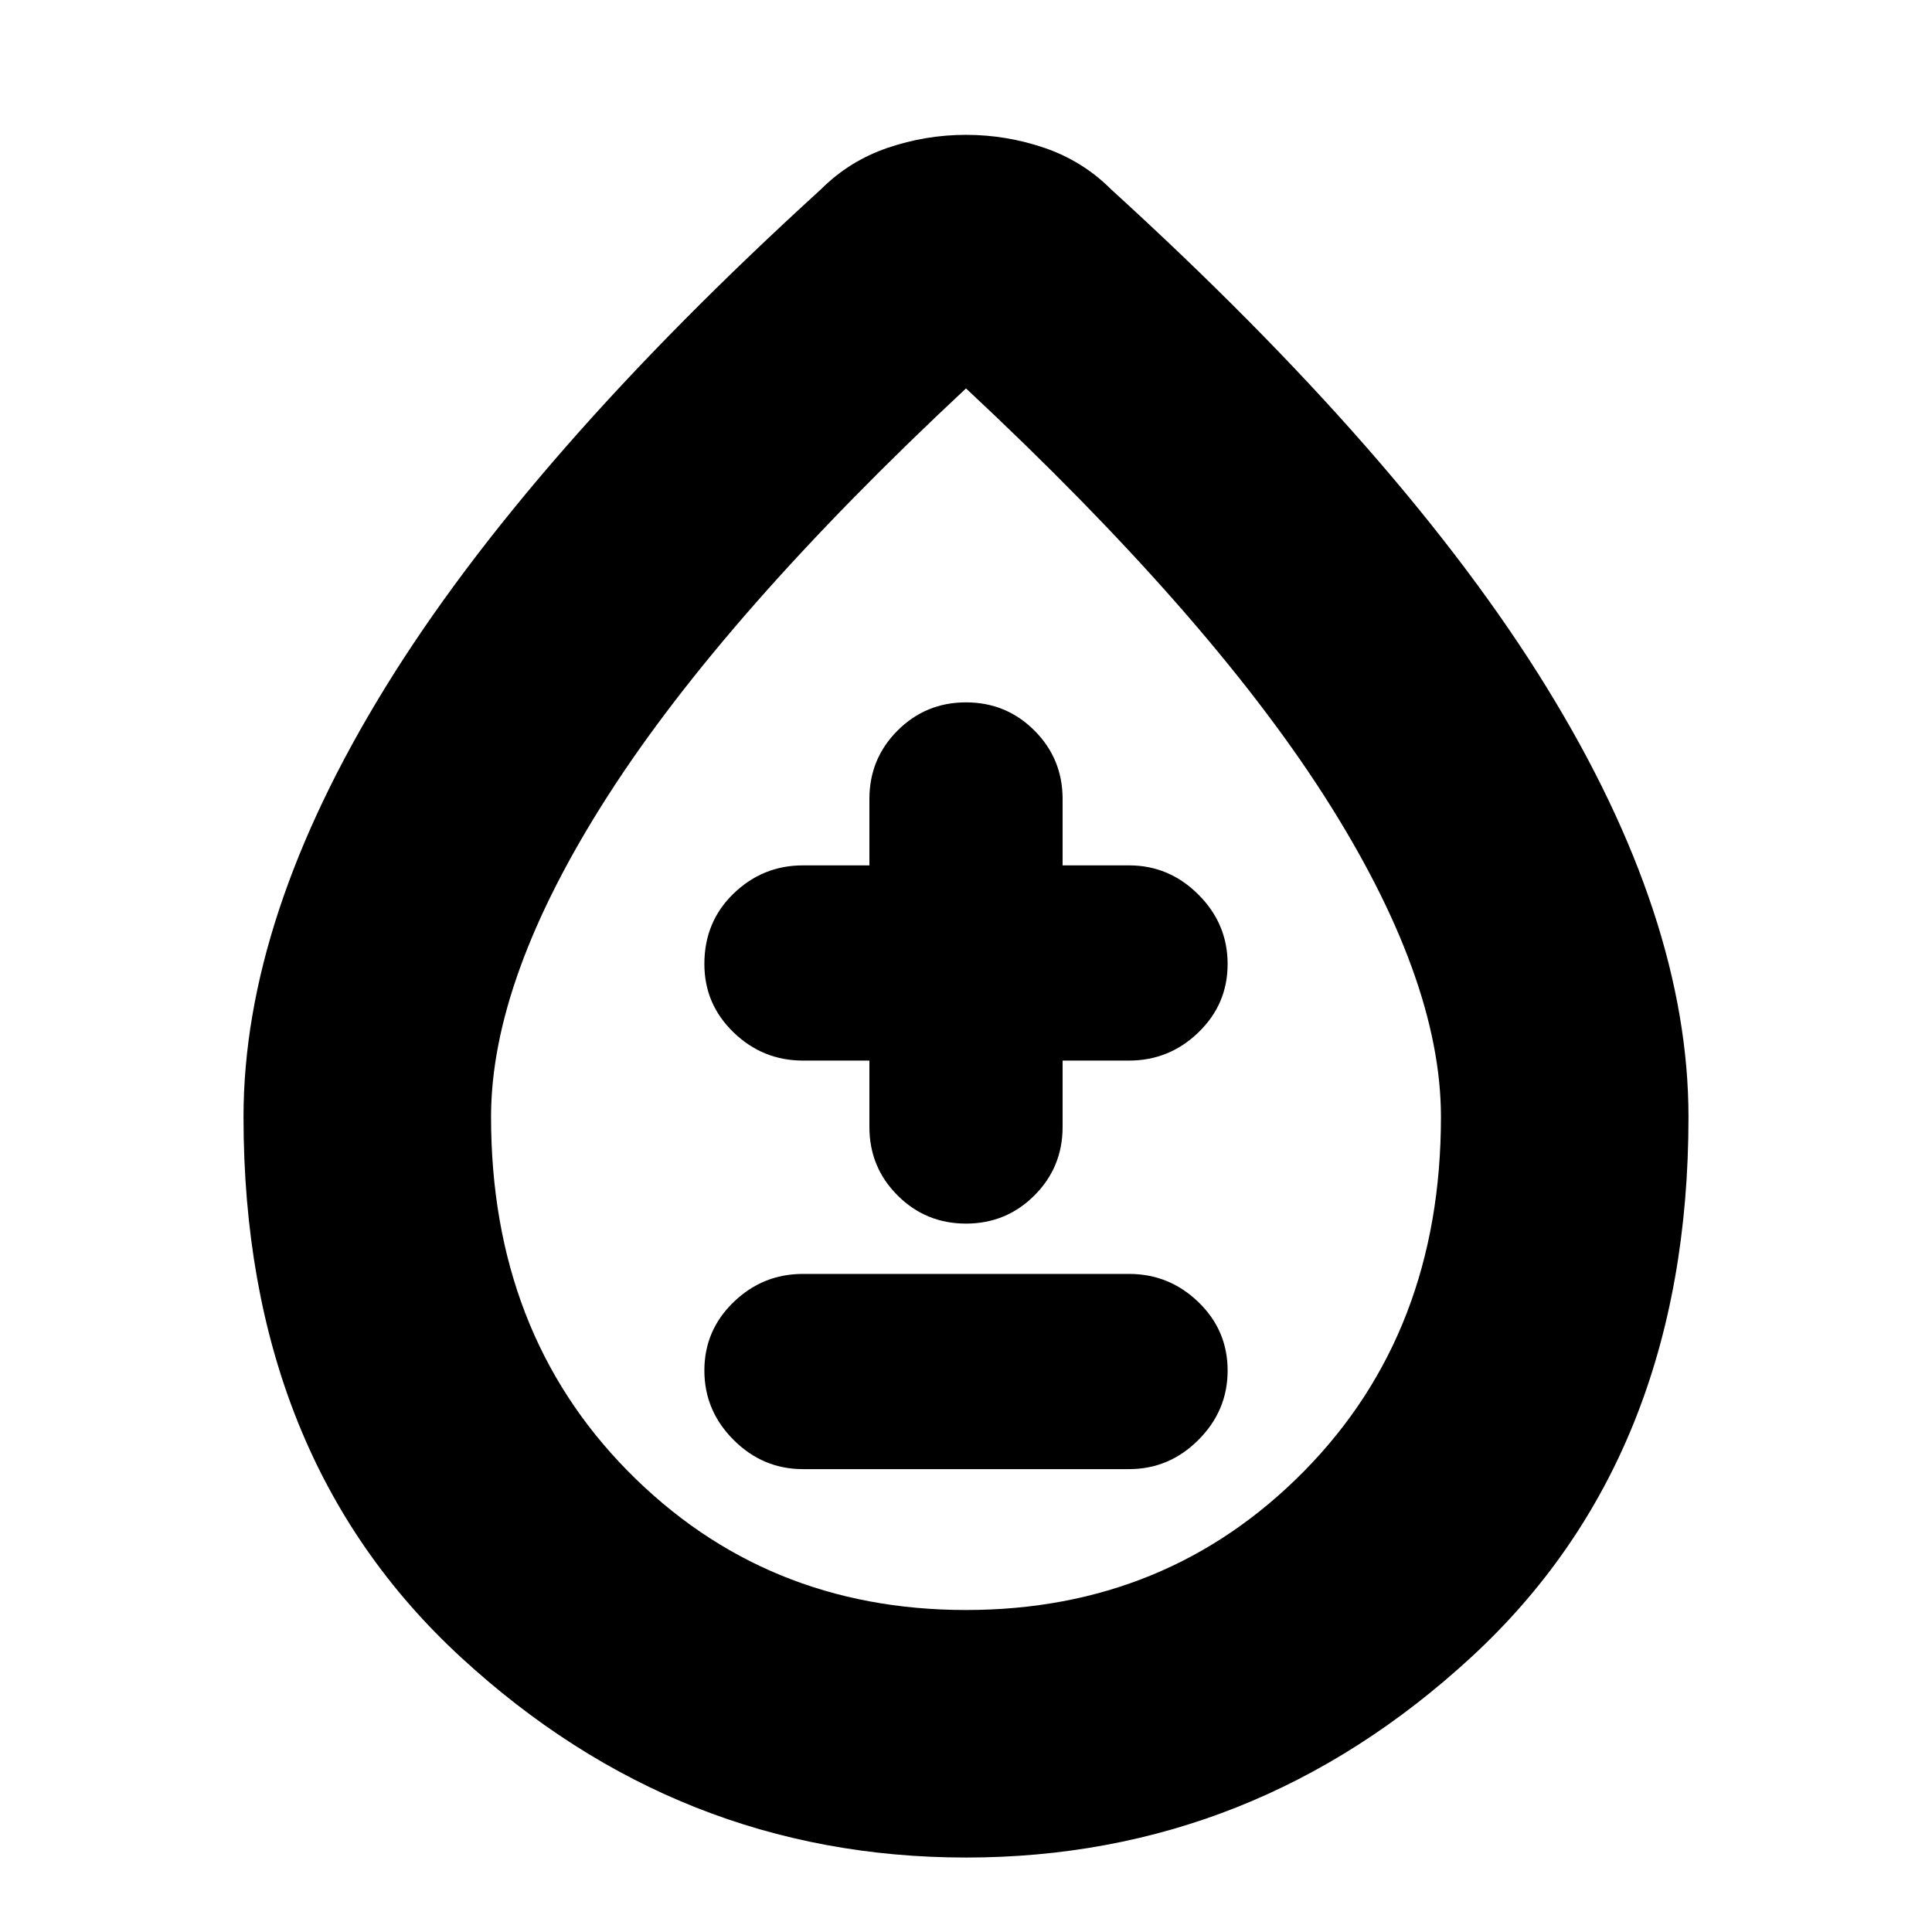 <svg xmlns="http://www.w3.org/2000/svg" height="24" width="24"><path d="M9.975 18.25h4.05q.5 0 .862-.363.363-.362.363-.862t-.363-.85q-.362-.35-.862-.35h-4.05q-.5 0-.862.35-.363.35-.363.85t.363.862q.362.363.862.363ZM12 15.2q.5 0 .85-.35t.35-.85v-.825h.825q.5 0 .862-.35.363-.35.363-.85t-.363-.862q-.362-.363-.862-.363H13.2v-.825q0-.5-.35-.85t-.85-.35q-.5 0-.85.35t-.35.85v.825h-.825q-.5 0-.862.35-.363.35-.363.875 0 .5.363.85.362.35.862.35h.825V14q0 .5.35.85t.85.35Zm0 7.875q-3.575 0-6.275-2.488-2.7-2.487-2.7-6.712 0-2.475 1.763-5.338Q6.55 5.675 10.2 2.35q.35-.35.825-.513.475-.162.975-.162t.975.162q.475.163.825.513 3.65 3.325 5.412 6.187 1.763 2.863 1.763 5.338 0 4.225-2.7 6.712-2.7 2.488-6.275 2.488ZM12 20q2.5 0 4.2-1.725 1.7-1.725 1.7-4.4 0-1.725-1.45-3.988Q15 7.625 12 4.825q-3 2.8-4.45 5.062Q6.1 12.15 6.1 13.875q0 2.675 1.7 4.4Q9.5 20 12 20Zm0-6.125Z"/></svg>